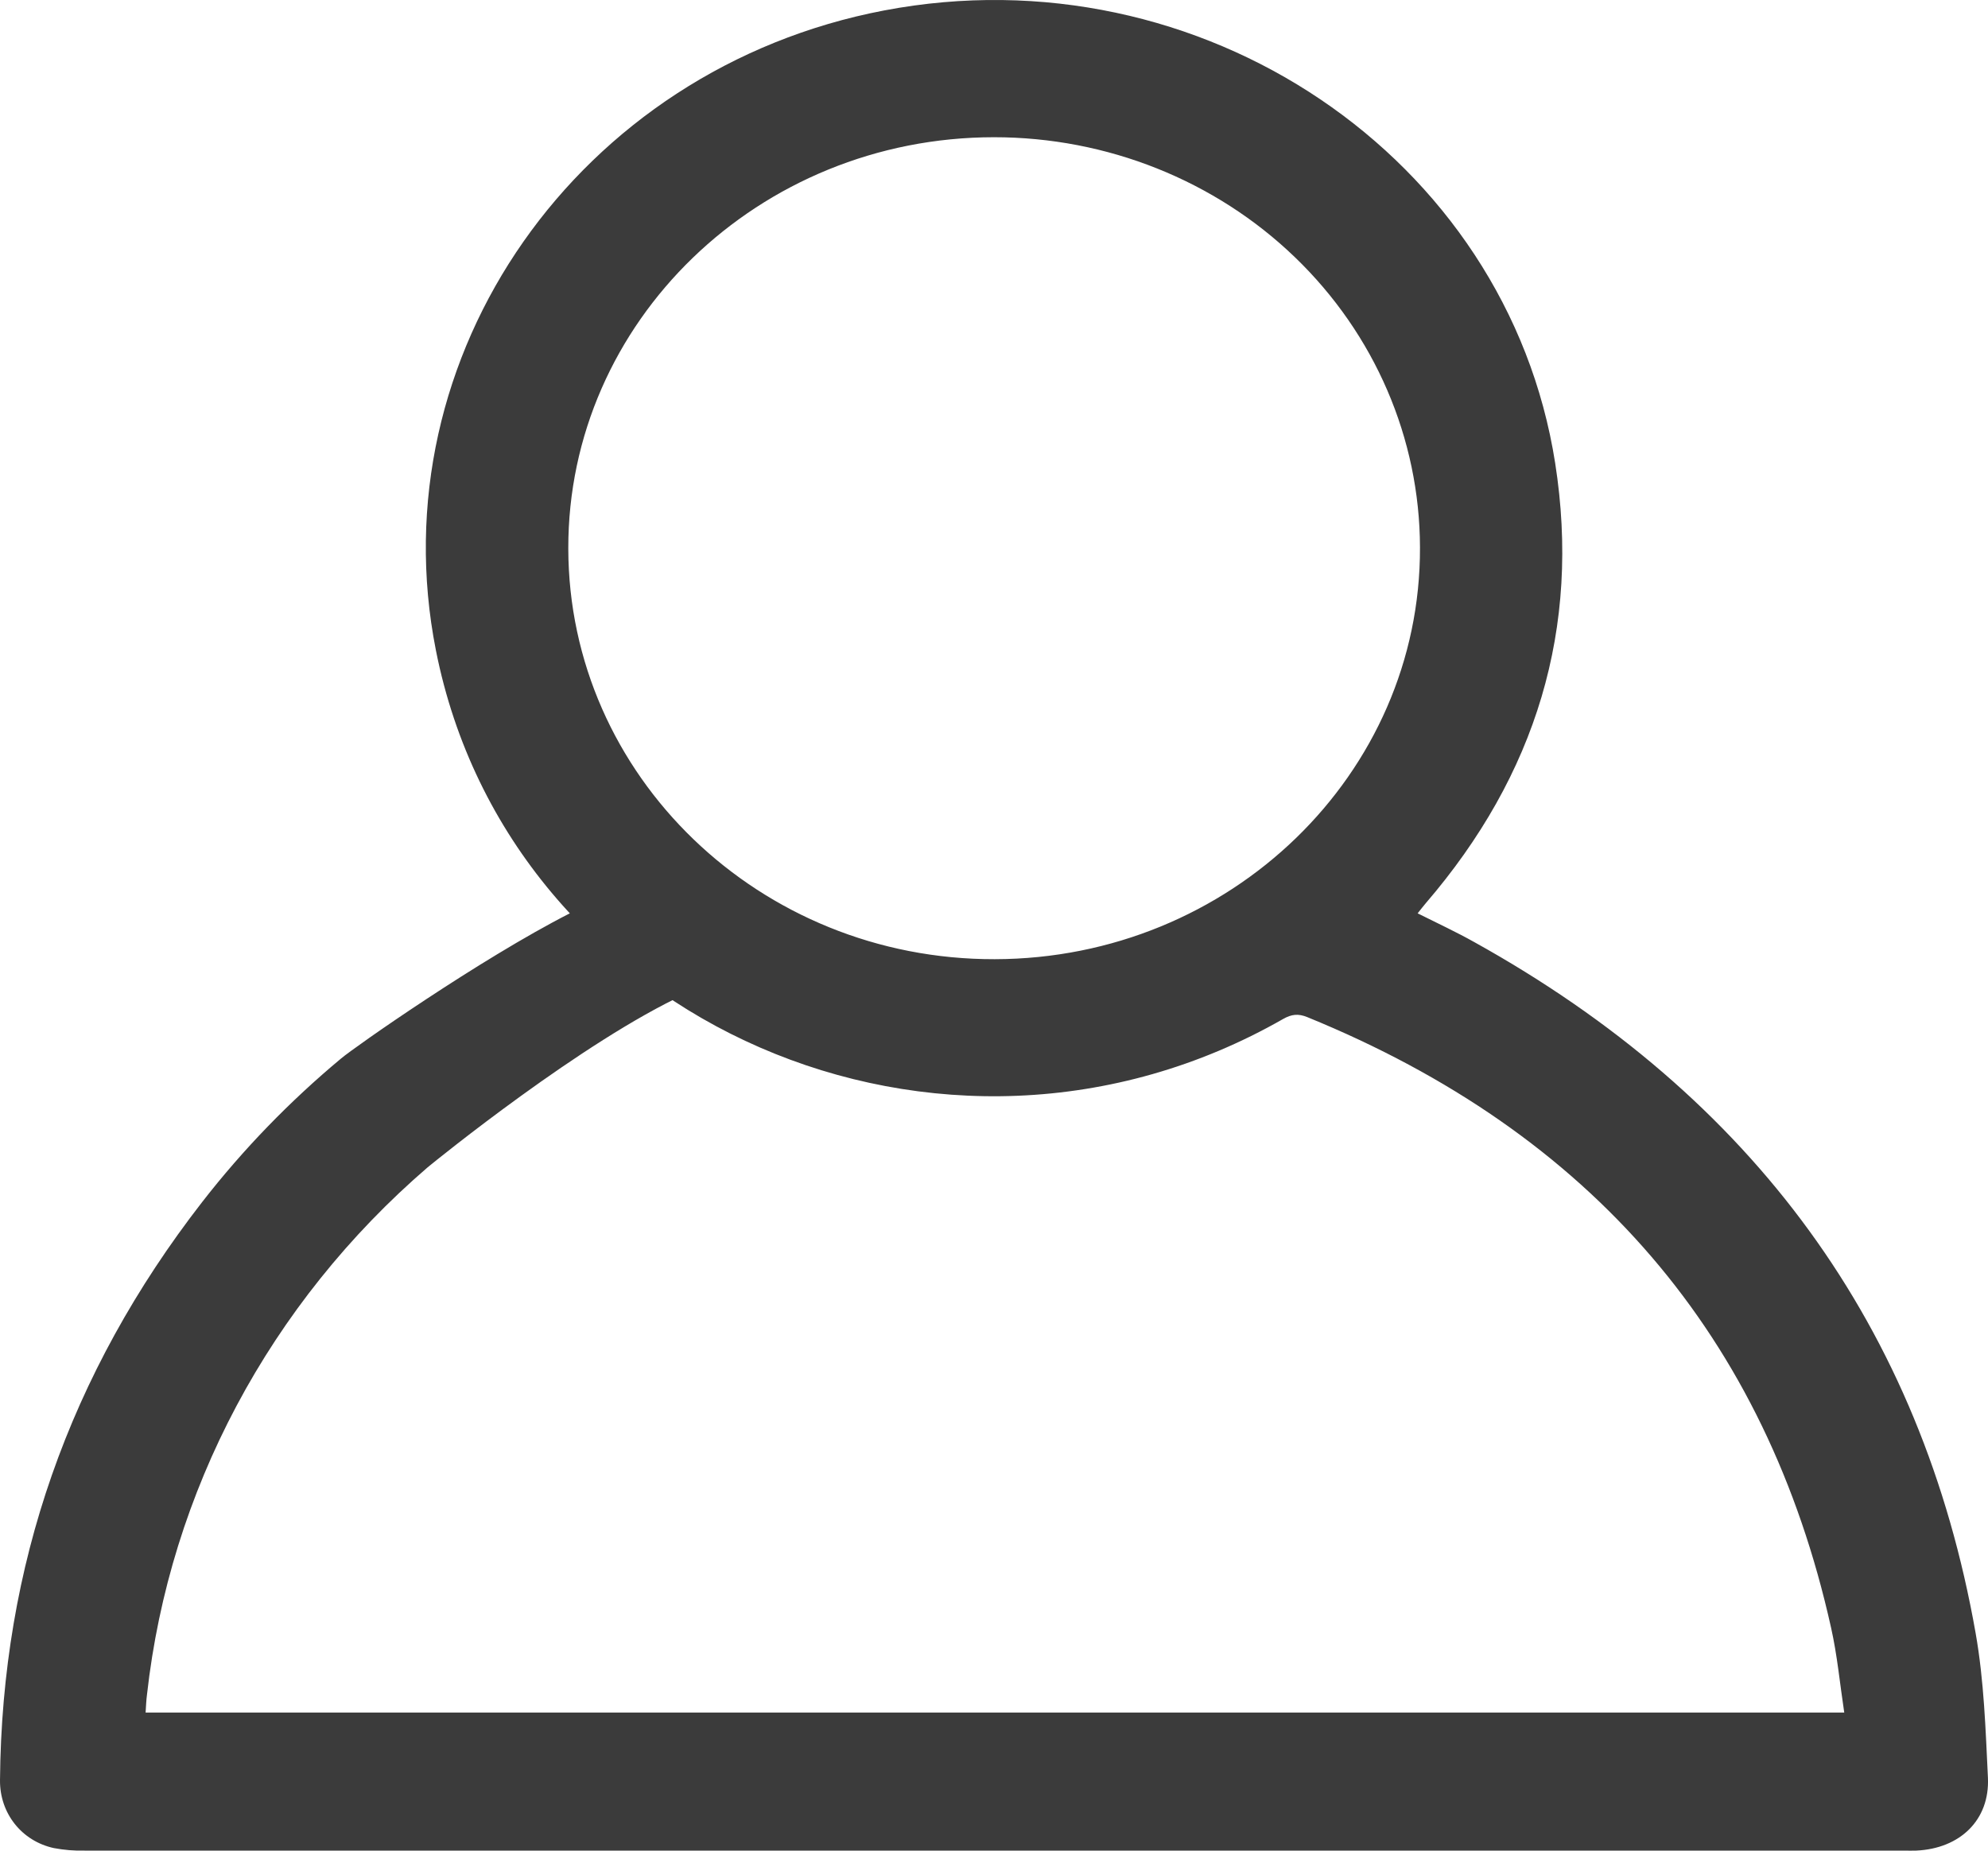 <svg width="29" height="27" viewBox="0 0 29 27" fill="none" xmlns="http://www.w3.org/2000/svg">
<path d="M2.124 24.985H26.903C26.839 24.562 26.801 24.149 26.711 23.748C25.765 19.5 23.218 16.531 19.07 14.839C18.938 14.785 18.84 14.797 18.718 14.866C13.769 17.696 7.438 14.94 6.359 9.489C5.507 5.184 8.436 1.002 12.9 0.152C17.511 -0.725 21.986 2.285 22.686 6.756C23.063 9.164 22.408 11.306 20.797 13.179C20.76 13.223 20.724 13.269 20.68 13.325C20.965 13.468 21.242 13.596 21.507 13.745C25.575 16.004 28.032 19.359 28.82 23.829C28.942 24.522 28.965 25.233 28.999 25.936C29.027 26.552 28.593 26.97 27.953 26.999C27.893 27.002 27.832 26.999 27.772 26.999C18.926 26.999 10.08 26.999 1.234 26.999C1.083 27.003 0.932 26.99 0.784 26.962C0.315 26.859 -0.004 26.454 3.69252e-05 25.973C0.026 22.848 1.009 20.036 2.949 17.537C3.544 16.771 4.224 16.069 4.974 15.444C5.157 15.287 7 13.994 8.312 13.325C8.556 13.32 8.811 13.03 9 13.179C9.394 13.488 10.256 14.082 10 14.5C8.5 15.192 6.364 16.927 6.24 17.029C3.934 19.015 2.474 21.758 2.144 24.725C2.133 24.805 2.131 24.888 2.124 24.985ZM8.29 8.002C8.295 11.317 11.081 14.002 14.511 13.994C17.945 13.987 20.726 11.293 20.714 7.985C20.71 6.396 20.054 4.874 18.89 3.753C17.725 2.631 16.147 2.002 14.502 2.002C11.069 2.002 8.284 4.693 8.29 8.002Z" fill="#3B3B3B"/>
</svg>
